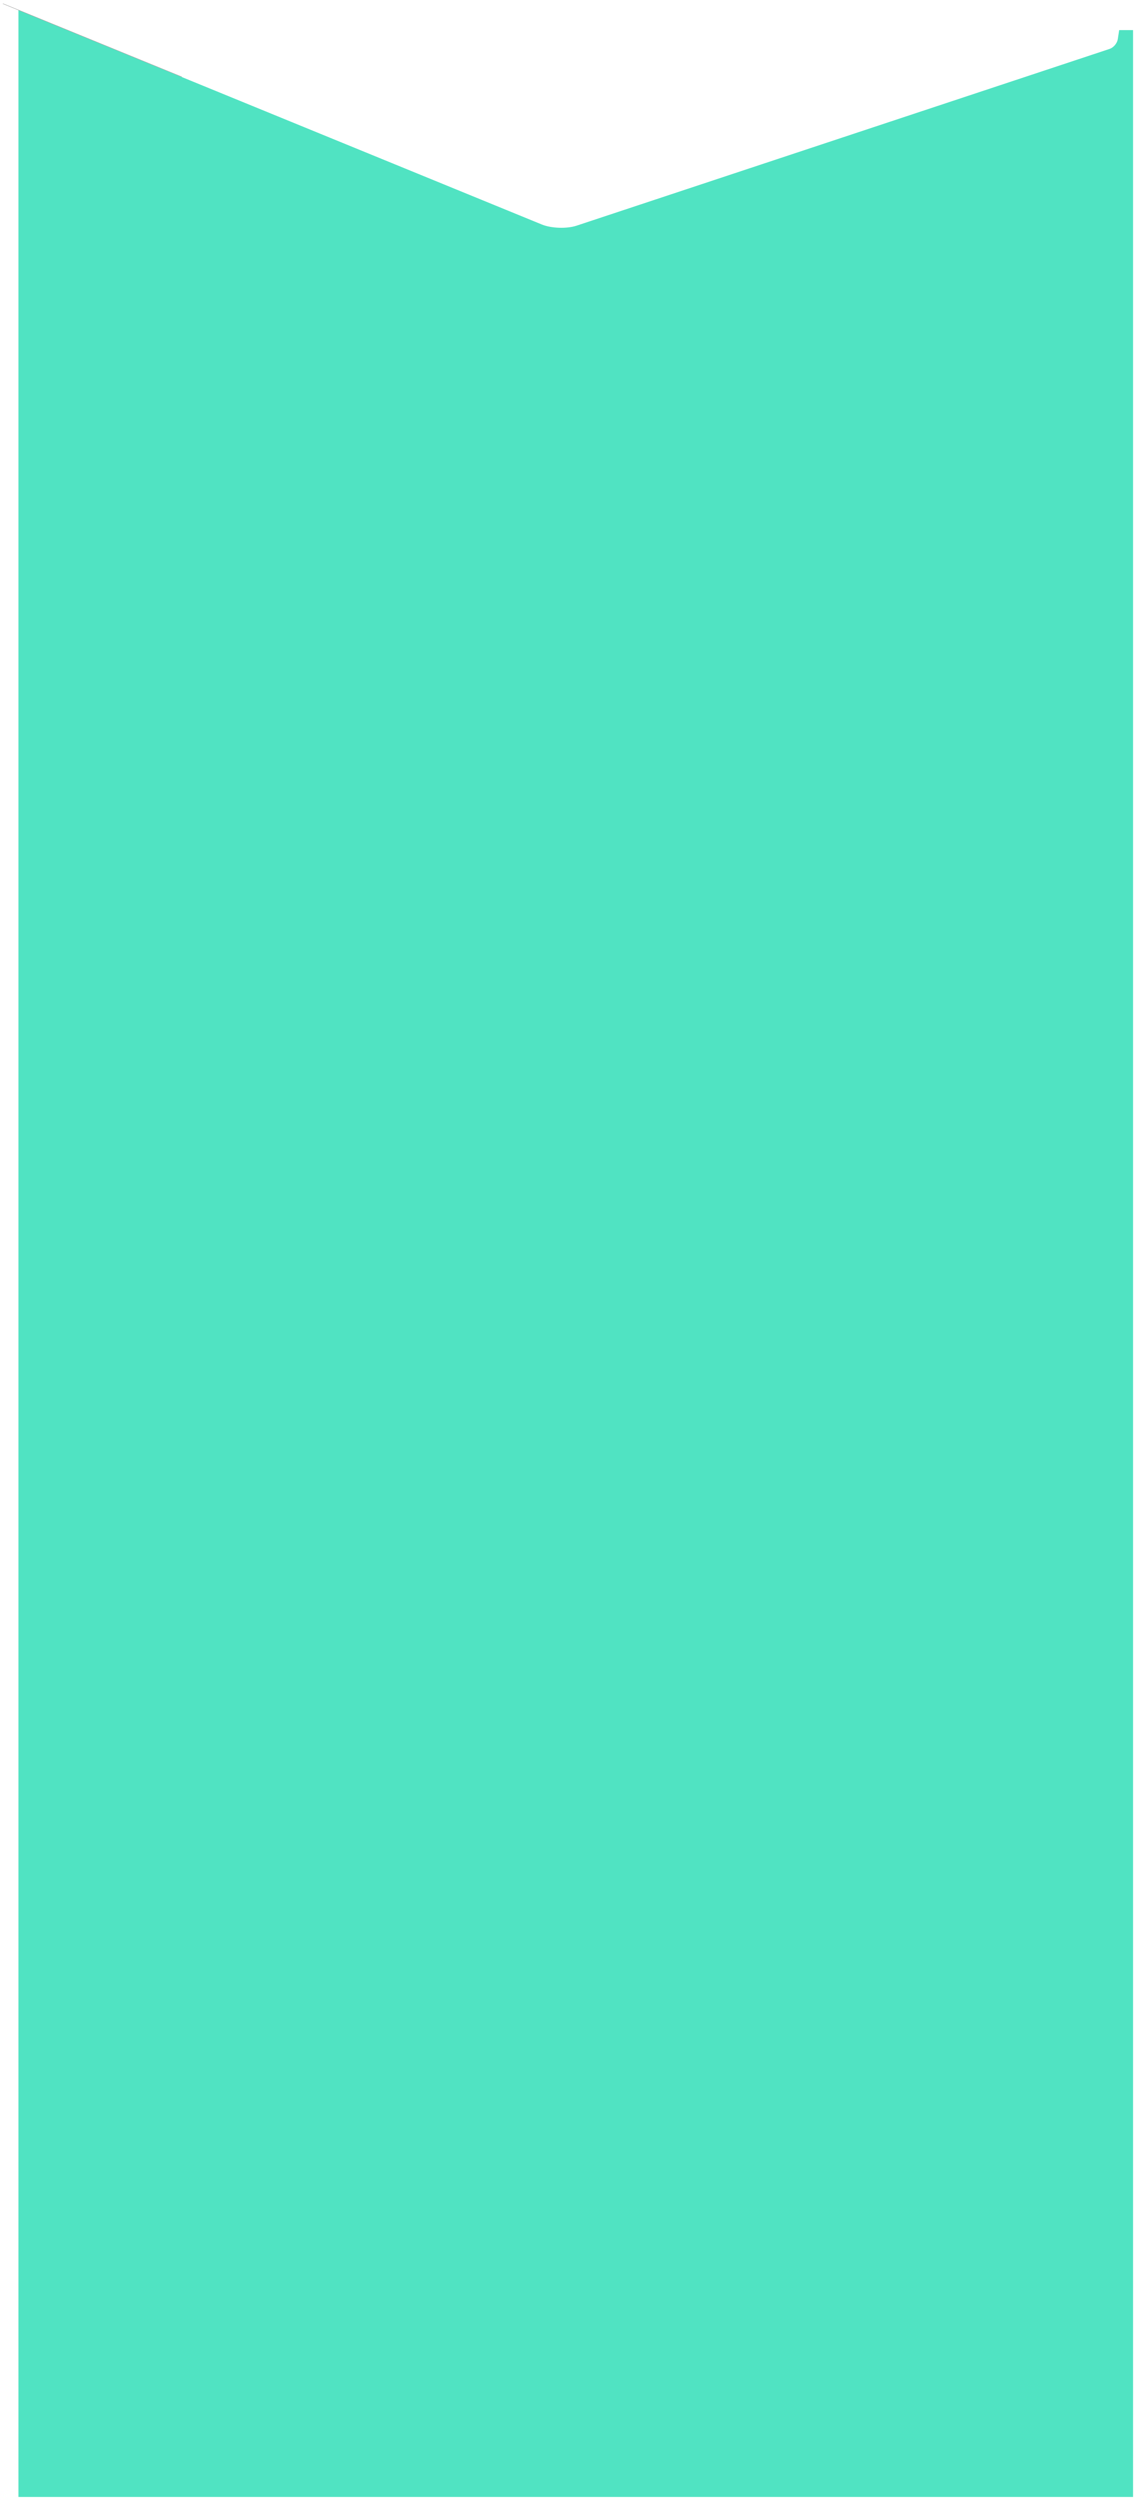 <?xml version="1.0" encoding="UTF-8" standalone="no"?>
<svg width="306px" height="673px" viewBox="0 0 306 673" version="1.1" xmlns="http://www.w3.org/2000/svg" xmlns:xlink="http://www.w3.org/1999/xlink" xmlns:sketch="http://www.bohemiancoding.com/sketch/ns">
    <!-- Generator: Sketch 3.3.3 (12072) - http://www.bohemiancoding.com/sketch -->
    <title>Untitled 14</title>
    <desc>Created with Sketch.</desc>
    <defs></defs>
    <g id="Page-1" stroke="none" stroke-width="1" fill="none" fill-rule="evenodd" sketch:type="MSPage">
        <g id="mole-mask" sketch:type="MSLayerGroup">
            <g id="Page-1" sketch:type="MSShapeGroup">
                <g id="mole-mask" transform="translate(4, 2)" fill="#50E3C2">
                    <g id="Page-1">
                        <g id="mole-mask">
                            <g id="Page-1">
                                <path d="M294.888,11.166 C295.937,10.818 296.922,9.661 297.092,8.554 L297.468,6.105 L301.208,6.105 L301.208,670.137 L0.966,670.137 L0.966,0.724 L141.942,58.429 C144.495,59.473 148.688,59.616 151.308,58.748 L294.888,11.166 Z" id="Path-1"></path>
                            </g>
                        </g>
                    </g>
                </g>
                <path d="M0.783,0.987 L48.984,20.693" id="Path-2" stroke="#979797" stroke-width="0.1"></path>
            </g>
        </g>
    </g>
</svg>